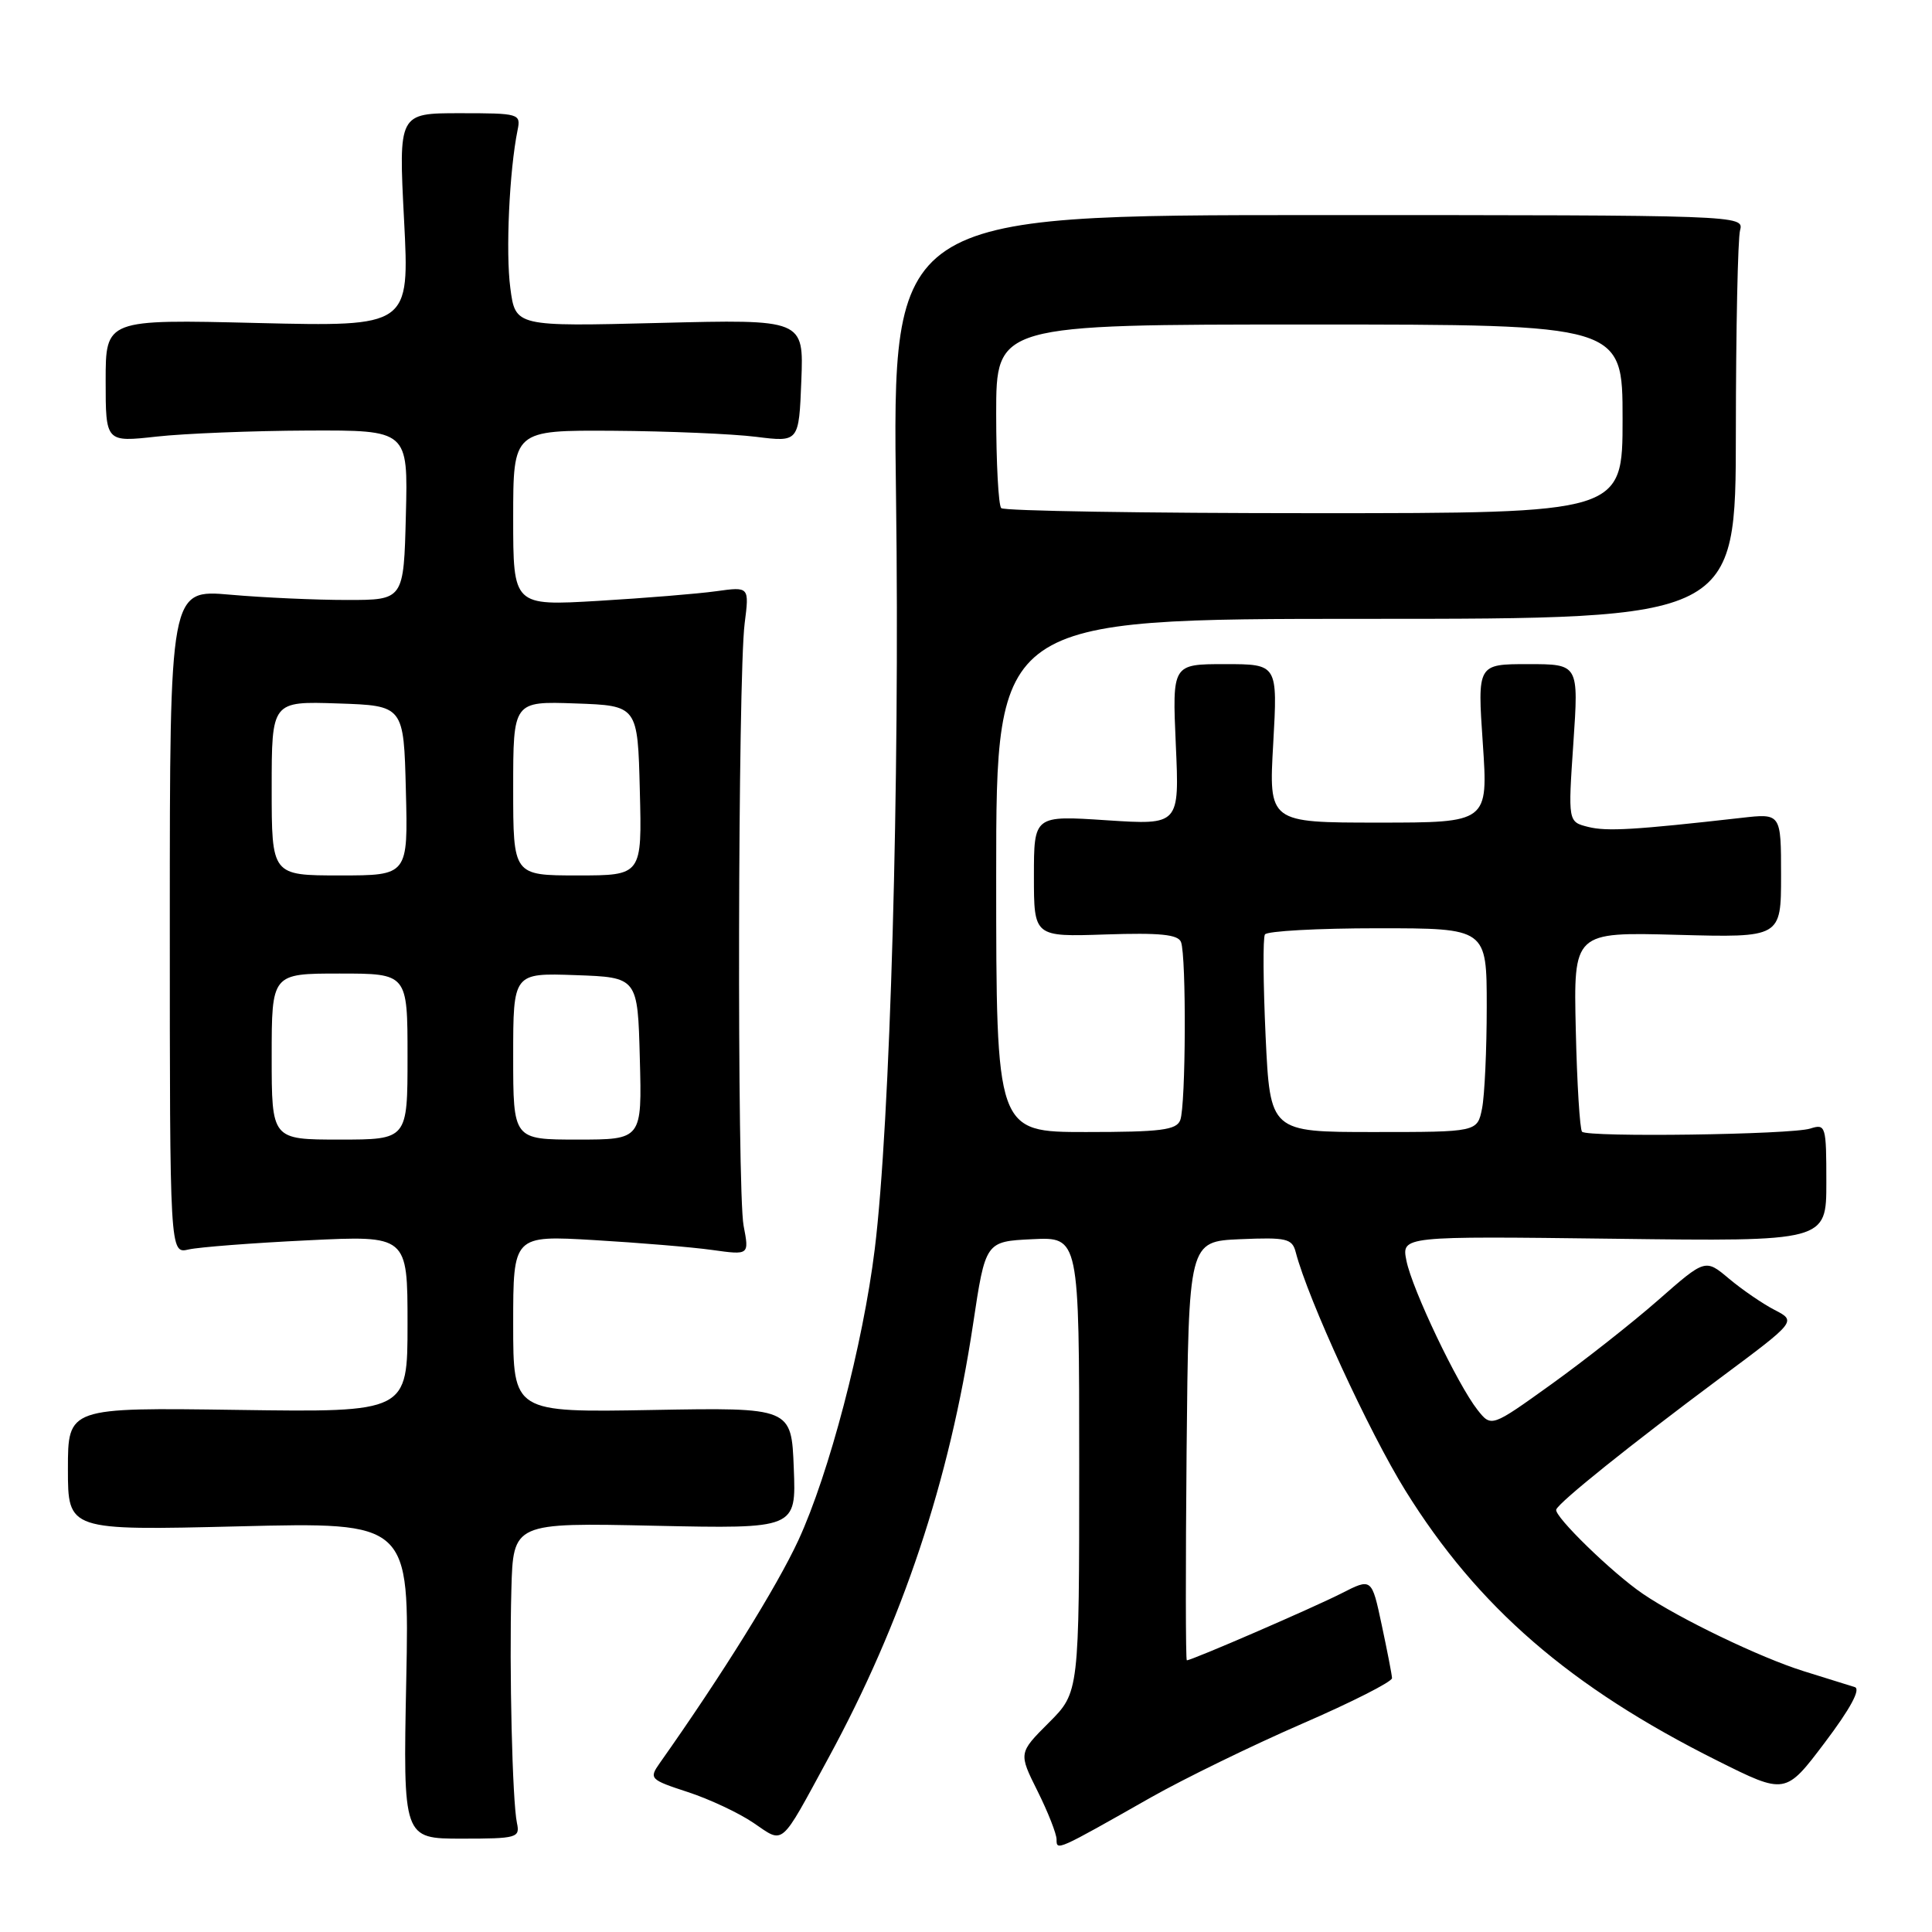 <?xml version="1.0" encoding="UTF-8" standalone="no"?>
<!DOCTYPE svg PUBLIC "-//W3C//DTD SVG 1.1//EN" "http://www.w3.org/Graphics/SVG/1.1/DTD/svg11.dtd" >
<svg xmlns="http://www.w3.org/2000/svg" xmlns:xlink="http://www.w3.org/1999/xlink" version="1.1" viewBox="0 0 256 256">
 <g >
 <path fill="currentColor"
d=" M 152.50 238.17 C 156.90 235.68 165.90 231.29 172.50 228.42 C 179.10 225.56 184.48 222.83 184.45 222.36 C 184.43 221.88 183.81 218.71 183.08 215.29 C 181.76 209.08 181.76 209.08 177.73 211.14 C 173.99 213.04 157.93 220.00 157.26 220.00 C 157.10 220.00 157.09 207.51 157.23 192.25 C 157.50 164.50 157.50 164.50 164.33 164.20 C 170.47 163.94 171.22 164.11 171.69 165.92 C 173.33 172.21 181.40 189.74 186.23 197.52 C 195.82 212.96 208.05 223.55 227.54 233.29 C 236.58 237.81 236.58 237.81 241.81 230.88 C 245.17 226.43 246.59 223.81 245.77 223.55 C 245.07 223.33 242.03 222.38 239.00 221.44 C 233.26 219.65 222.52 214.48 217.69 211.19 C 213.64 208.44 205.87 200.87 206.21 200.02 C 206.62 199.00 216.00 191.48 227.92 182.60 C 238.04 175.07 238.04 175.07 235.14 173.57 C 233.55 172.75 230.83 170.88 229.10 169.43 C 225.96 166.79 225.96 166.79 219.73 172.26 C 216.30 175.27 209.92 180.29 205.55 183.43 C 197.61 189.13 197.61 189.13 195.78 186.82 C 193.12 183.44 187.12 170.85 186.36 167.05 C 185.71 163.79 185.71 163.79 213.85 164.14 C 242.00 164.50 242.00 164.50 242.00 156.68 C 242.00 149.16 241.92 148.89 239.87 149.54 C 237.33 150.35 210.39 150.72 209.63 149.96 C 209.34 149.67 208.96 143.60 208.80 136.47 C 208.50 123.50 208.50 123.50 222.25 123.87 C 236.00 124.24 236.00 124.24 236.00 116.01 C 236.00 107.77 236.00 107.77 230.75 108.37 C 216.61 109.97 212.91 110.19 210.44 109.57 C 207.77 108.90 207.77 108.90 208.48 98.45 C 209.19 88.00 209.19 88.00 202.48 88.00 C 195.76 88.00 195.76 88.00 196.48 98.50 C 197.19 109.00 197.19 109.00 182.65 109.00 C 168.11 109.00 168.11 109.00 168.71 98.50 C 169.30 88.00 169.30 88.00 162.31 88.00 C 155.33 88.00 155.33 88.00 155.80 98.66 C 156.28 109.32 156.28 109.32 146.64 108.69 C 137.00 108.05 137.00 108.05 137.00 116.10 C 137.00 124.14 137.00 124.14 146.49 123.82 C 153.70 123.58 156.11 123.82 156.49 124.83 C 157.21 126.71 157.13 146.51 156.39 148.42 C 155.89 149.74 153.82 150.00 143.89 150.00 C 132.00 150.00 132.00 150.00 132.00 116.00 C 132.00 82.00 132.00 82.00 181.00 82.00 C 230.00 82.00 230.00 82.00 230.01 57.25 C 230.02 43.64 230.27 31.60 230.57 30.50 C 231.10 28.52 230.62 28.50 174.67 28.50 C 118.23 28.50 118.23 28.50 118.73 66.00 C 119.24 103.80 117.96 148.87 115.91 165.50 C 114.36 178.12 109.85 195.29 105.79 204.09 C 102.95 210.23 95.68 221.93 87.42 233.62 C 85.98 235.67 86.11 235.81 91.12 237.45 C 93.98 238.38 97.90 240.22 99.84 241.54 C 103.94 244.32 103.28 244.89 109.74 233.00 C 119.60 214.87 125.80 196.26 128.93 175.50 C 130.58 164.50 130.58 164.50 136.79 164.20 C 143.00 163.90 143.00 163.90 143.00 194.07 C 143.00 224.24 143.00 224.24 138.98 228.26 C 134.96 232.28 134.96 232.28 137.48 237.33 C 138.87 240.12 140.00 243.00 140.00 243.73 C 140.00 245.26 139.97 245.28 152.50 238.17 Z  M 68.50 241.57 C 67.89 238.70 67.47 221.31 67.76 210.63 C 68.00 201.76 68.00 201.76 86.75 202.17 C 105.50 202.57 105.50 202.57 105.18 194.54 C 104.87 186.50 104.87 186.50 86.43 186.83 C 68.00 187.16 68.00 187.16 68.00 175.43 C 68.00 163.69 68.00 163.69 78.75 164.32 C 84.66 164.67 91.70 165.25 94.39 165.63 C 99.28 166.31 99.28 166.31 98.53 162.41 C 97.65 157.81 97.77 89.75 98.67 82.61 C 99.29 77.73 99.29 77.73 94.90 78.34 C 92.48 78.68 85.44 79.25 79.25 79.62 C 68.00 80.28 68.00 80.28 68.00 68.64 C 68.00 57.00 68.00 57.00 81.25 57.08 C 88.54 57.13 97.06 57.49 100.18 57.88 C 105.86 58.59 105.86 58.59 106.18 50.45 C 106.50 42.31 106.50 42.31 87.40 42.79 C 68.29 43.27 68.29 43.27 67.62 38.16 C 66.99 33.45 67.49 22.61 68.58 17.25 C 69.03 15.06 68.81 15.00 60.93 15.00 C 52.81 15.00 52.81 15.00 53.54 29.14 C 54.27 43.28 54.27 43.28 34.14 42.80 C 14.00 42.31 14.00 42.31 14.00 50.46 C 14.00 58.60 14.00 58.60 20.75 57.85 C 24.46 57.44 33.48 57.08 40.78 57.05 C 54.07 57.00 54.07 57.00 53.78 68.25 C 53.50 79.50 53.50 79.50 46.00 79.50 C 41.88 79.50 34.90 79.19 30.50 78.80 C 22.50 78.10 22.50 78.10 22.50 122.12 C 22.50 166.14 22.50 166.14 25.00 165.56 C 26.38 165.25 33.46 164.70 40.75 164.35 C 54.00 163.70 54.00 163.70 54.00 175.42 C 54.00 187.14 54.00 187.14 31.50 186.82 C 9.00 186.50 9.00 186.50 9.00 194.65 C 9.00 202.80 9.00 202.80 31.63 202.25 C 54.25 201.69 54.25 201.69 53.83 222.66 C 53.41 243.63 53.41 243.63 61.18 243.63 C 68.50 243.63 68.92 243.51 68.50 241.57 Z  M 167.70 137.32 C 167.38 130.34 167.33 124.27 167.61 123.82 C 167.89 123.37 174.62 123.00 182.56 123.00 C 197.00 123.00 197.00 123.00 197.00 133.38 C 197.00 139.08 196.72 145.16 196.38 146.88 C 195.75 150.00 195.75 150.00 182.03 150.00 C 168.30 150.00 168.30 150.00 167.70 137.32 Z  M 132.67 67.33 C 132.30 66.97 132.00 61.34 132.00 54.83 C 132.00 43.00 132.00 43.00 173.50 43.00 C 215.00 43.00 215.00 43.00 215.00 55.50 C 215.00 68.00 215.00 68.00 174.17 68.00 C 151.71 68.00 133.03 67.70 132.67 67.33 Z  M 36.00 140.00 C 36.00 129.00 36.00 129.00 45.00 129.00 C 54.00 129.00 54.00 129.00 54.00 140.00 C 54.00 151.00 54.00 151.00 45.00 151.00 C 36.00 151.00 36.00 151.00 36.00 140.00 Z  M 68.00 139.96 C 68.00 128.92 68.00 128.92 76.25 129.21 C 84.50 129.50 84.50 129.50 84.78 140.25 C 85.07 151.00 85.07 151.00 76.53 151.00 C 68.00 151.00 68.00 151.00 68.00 139.96 Z  M 36.00 104.46 C 36.00 92.92 36.00 92.92 44.75 93.21 C 53.50 93.50 53.50 93.50 53.78 104.75 C 54.07 116.00 54.07 116.00 45.03 116.00 C 36.00 116.00 36.00 116.00 36.00 104.46 Z  M 68.00 104.46 C 68.00 92.92 68.00 92.92 76.25 93.21 C 84.50 93.50 84.50 93.50 84.78 104.75 C 85.07 116.00 85.07 116.00 76.53 116.00 C 68.00 116.00 68.00 116.00 68.00 104.46 Z "/>
</g>
</svg>
